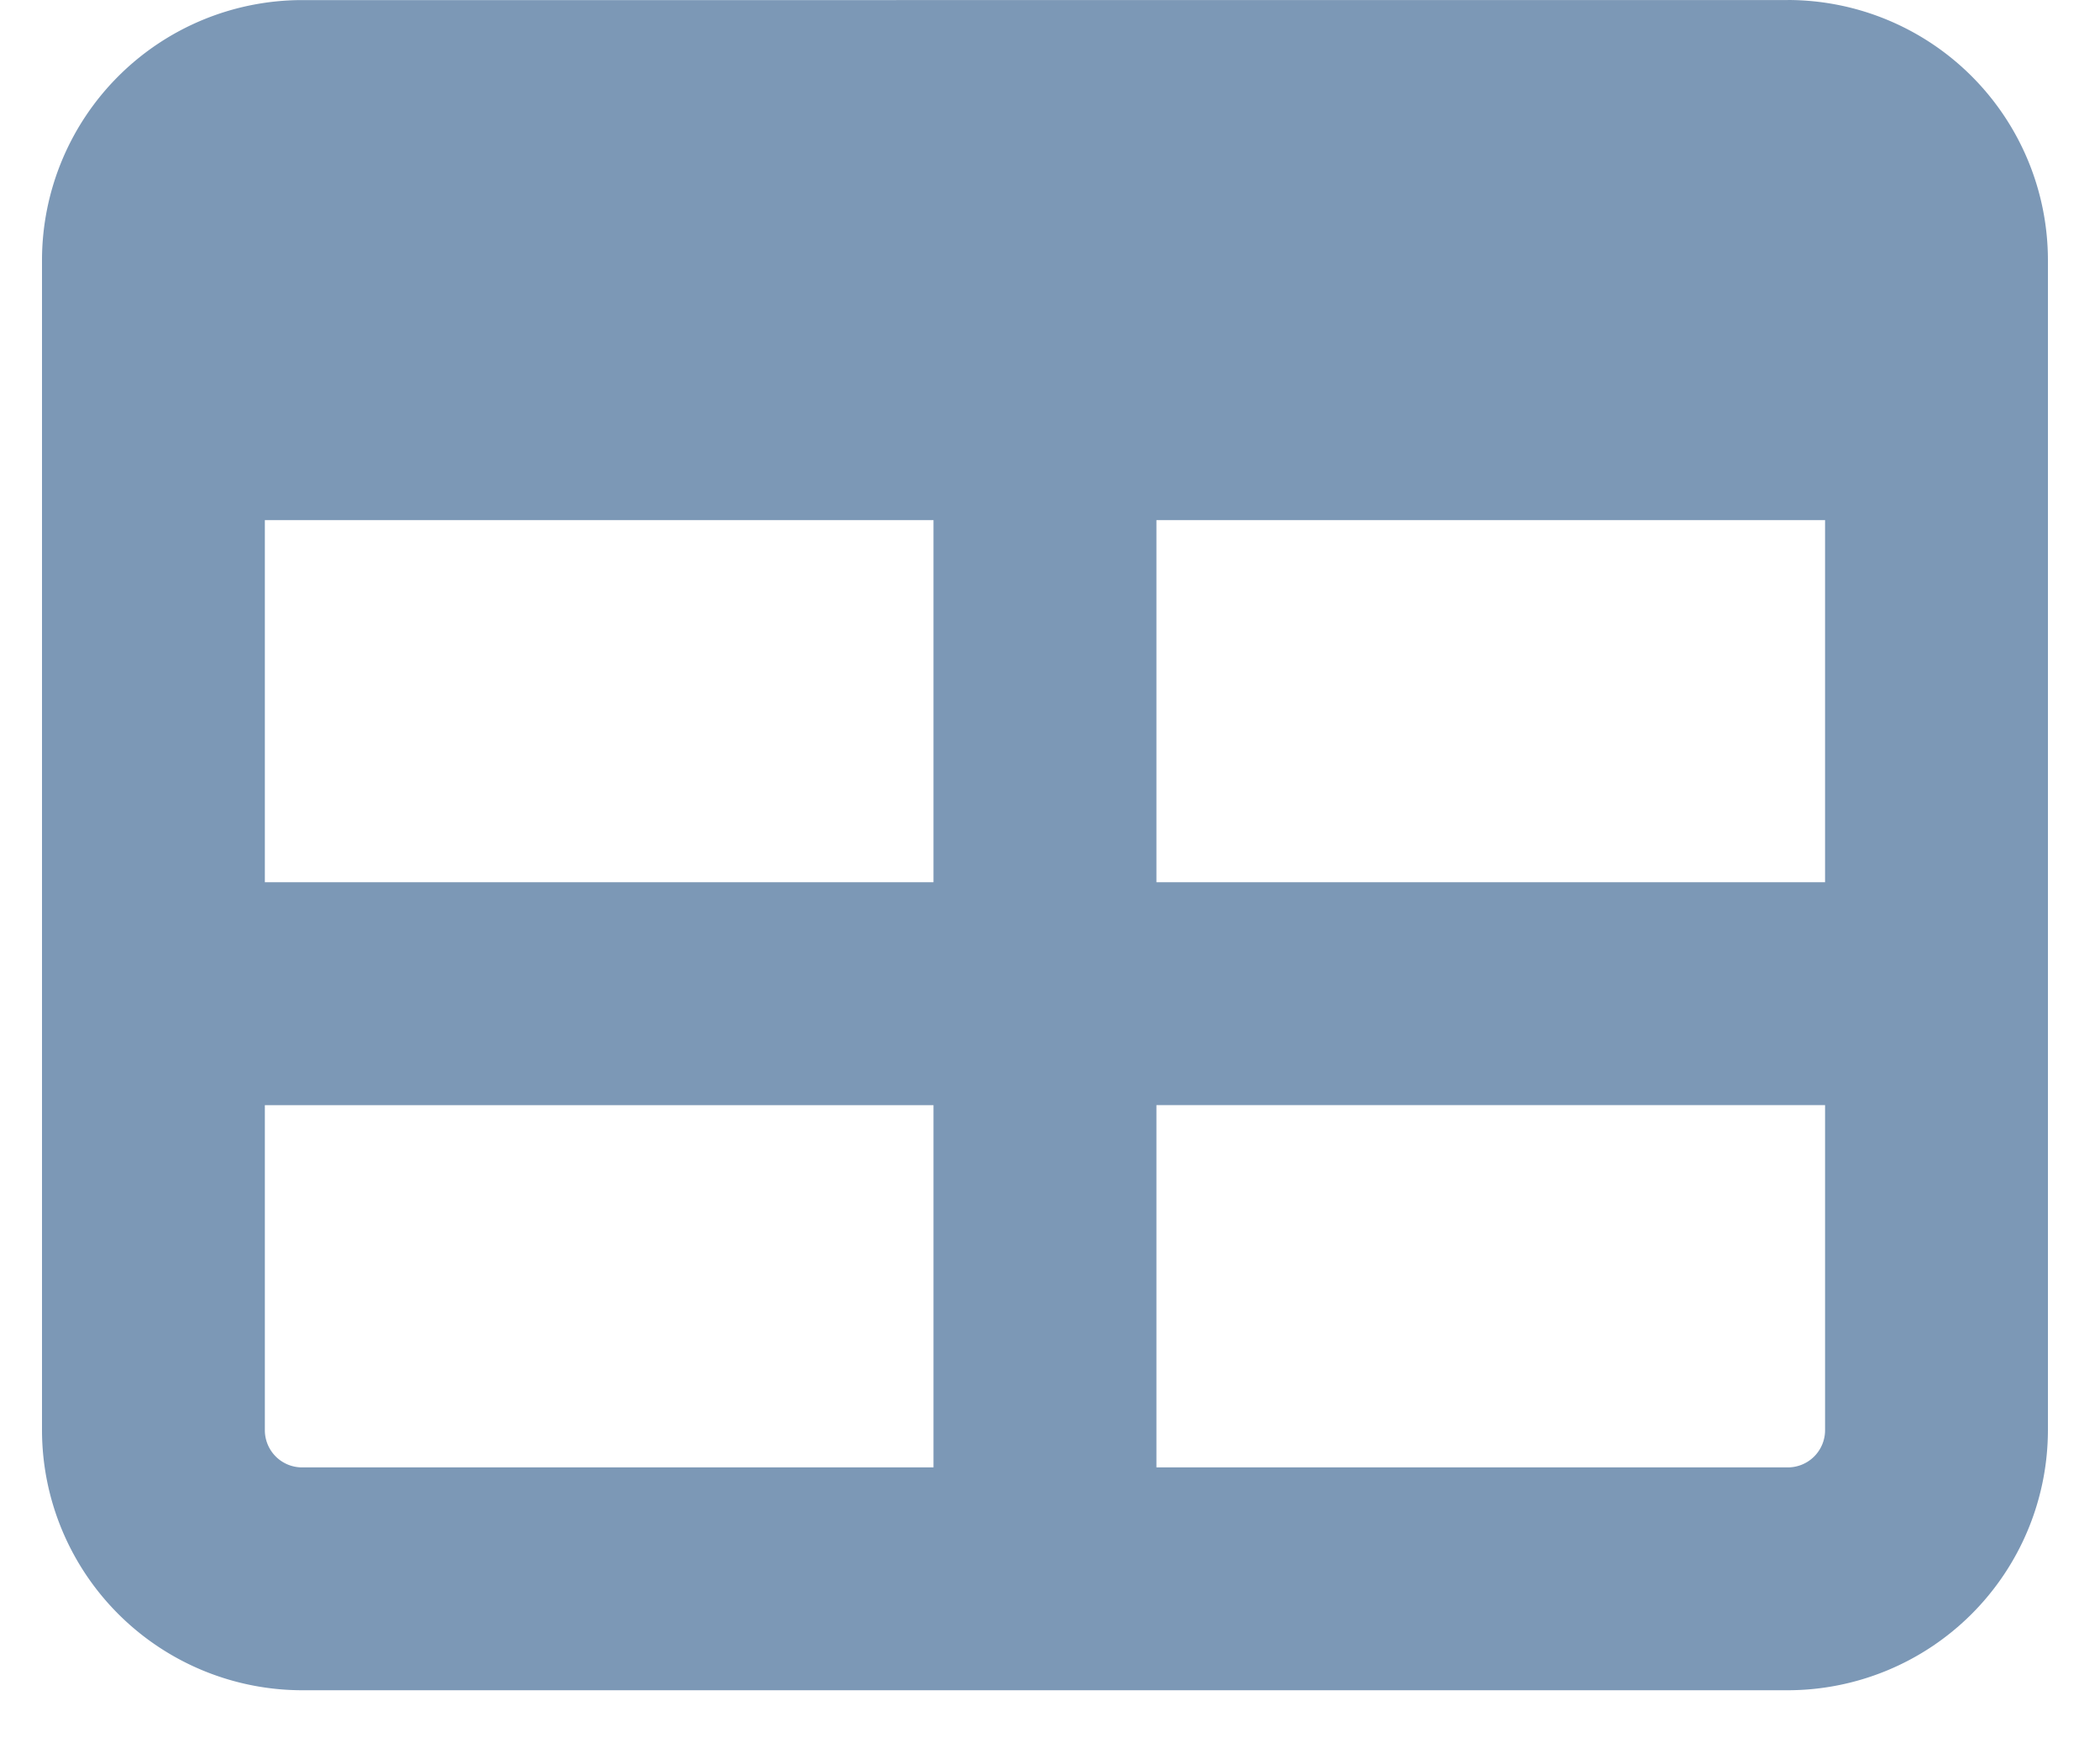 <svg width="25" height="21" xmlns="http://www.w3.org/2000/svg" xmlns:xlink="http://www.w3.org/1999/xlink"><defs><path d="M20.784 19.469h-7.517v-4.313h7.96v3.87a.443.443 0 01-.443.443zm-17.688 0a.443.443 0 01-.443-.442v-3.87h7.96v4.312H3.096zm-.443-6.966h7.96V8.192h-7.96v4.311zm10.614 0h7.96V8.192h-7.96v4.311zm7.517-10.502H3.096A3.099 3.099 0 000 5.096v13.93a3.1 3.1 0 003.096 3.096h17.688a3.1 3.1 0 003.096-3.095V5.096A3.099 3.099 0 0020.784 2z" id="a"/></defs><use fill="#7C98B6" xlink:href="#a" transform="translate(.5 -2)" fill-rule="evenodd"/></svg>
